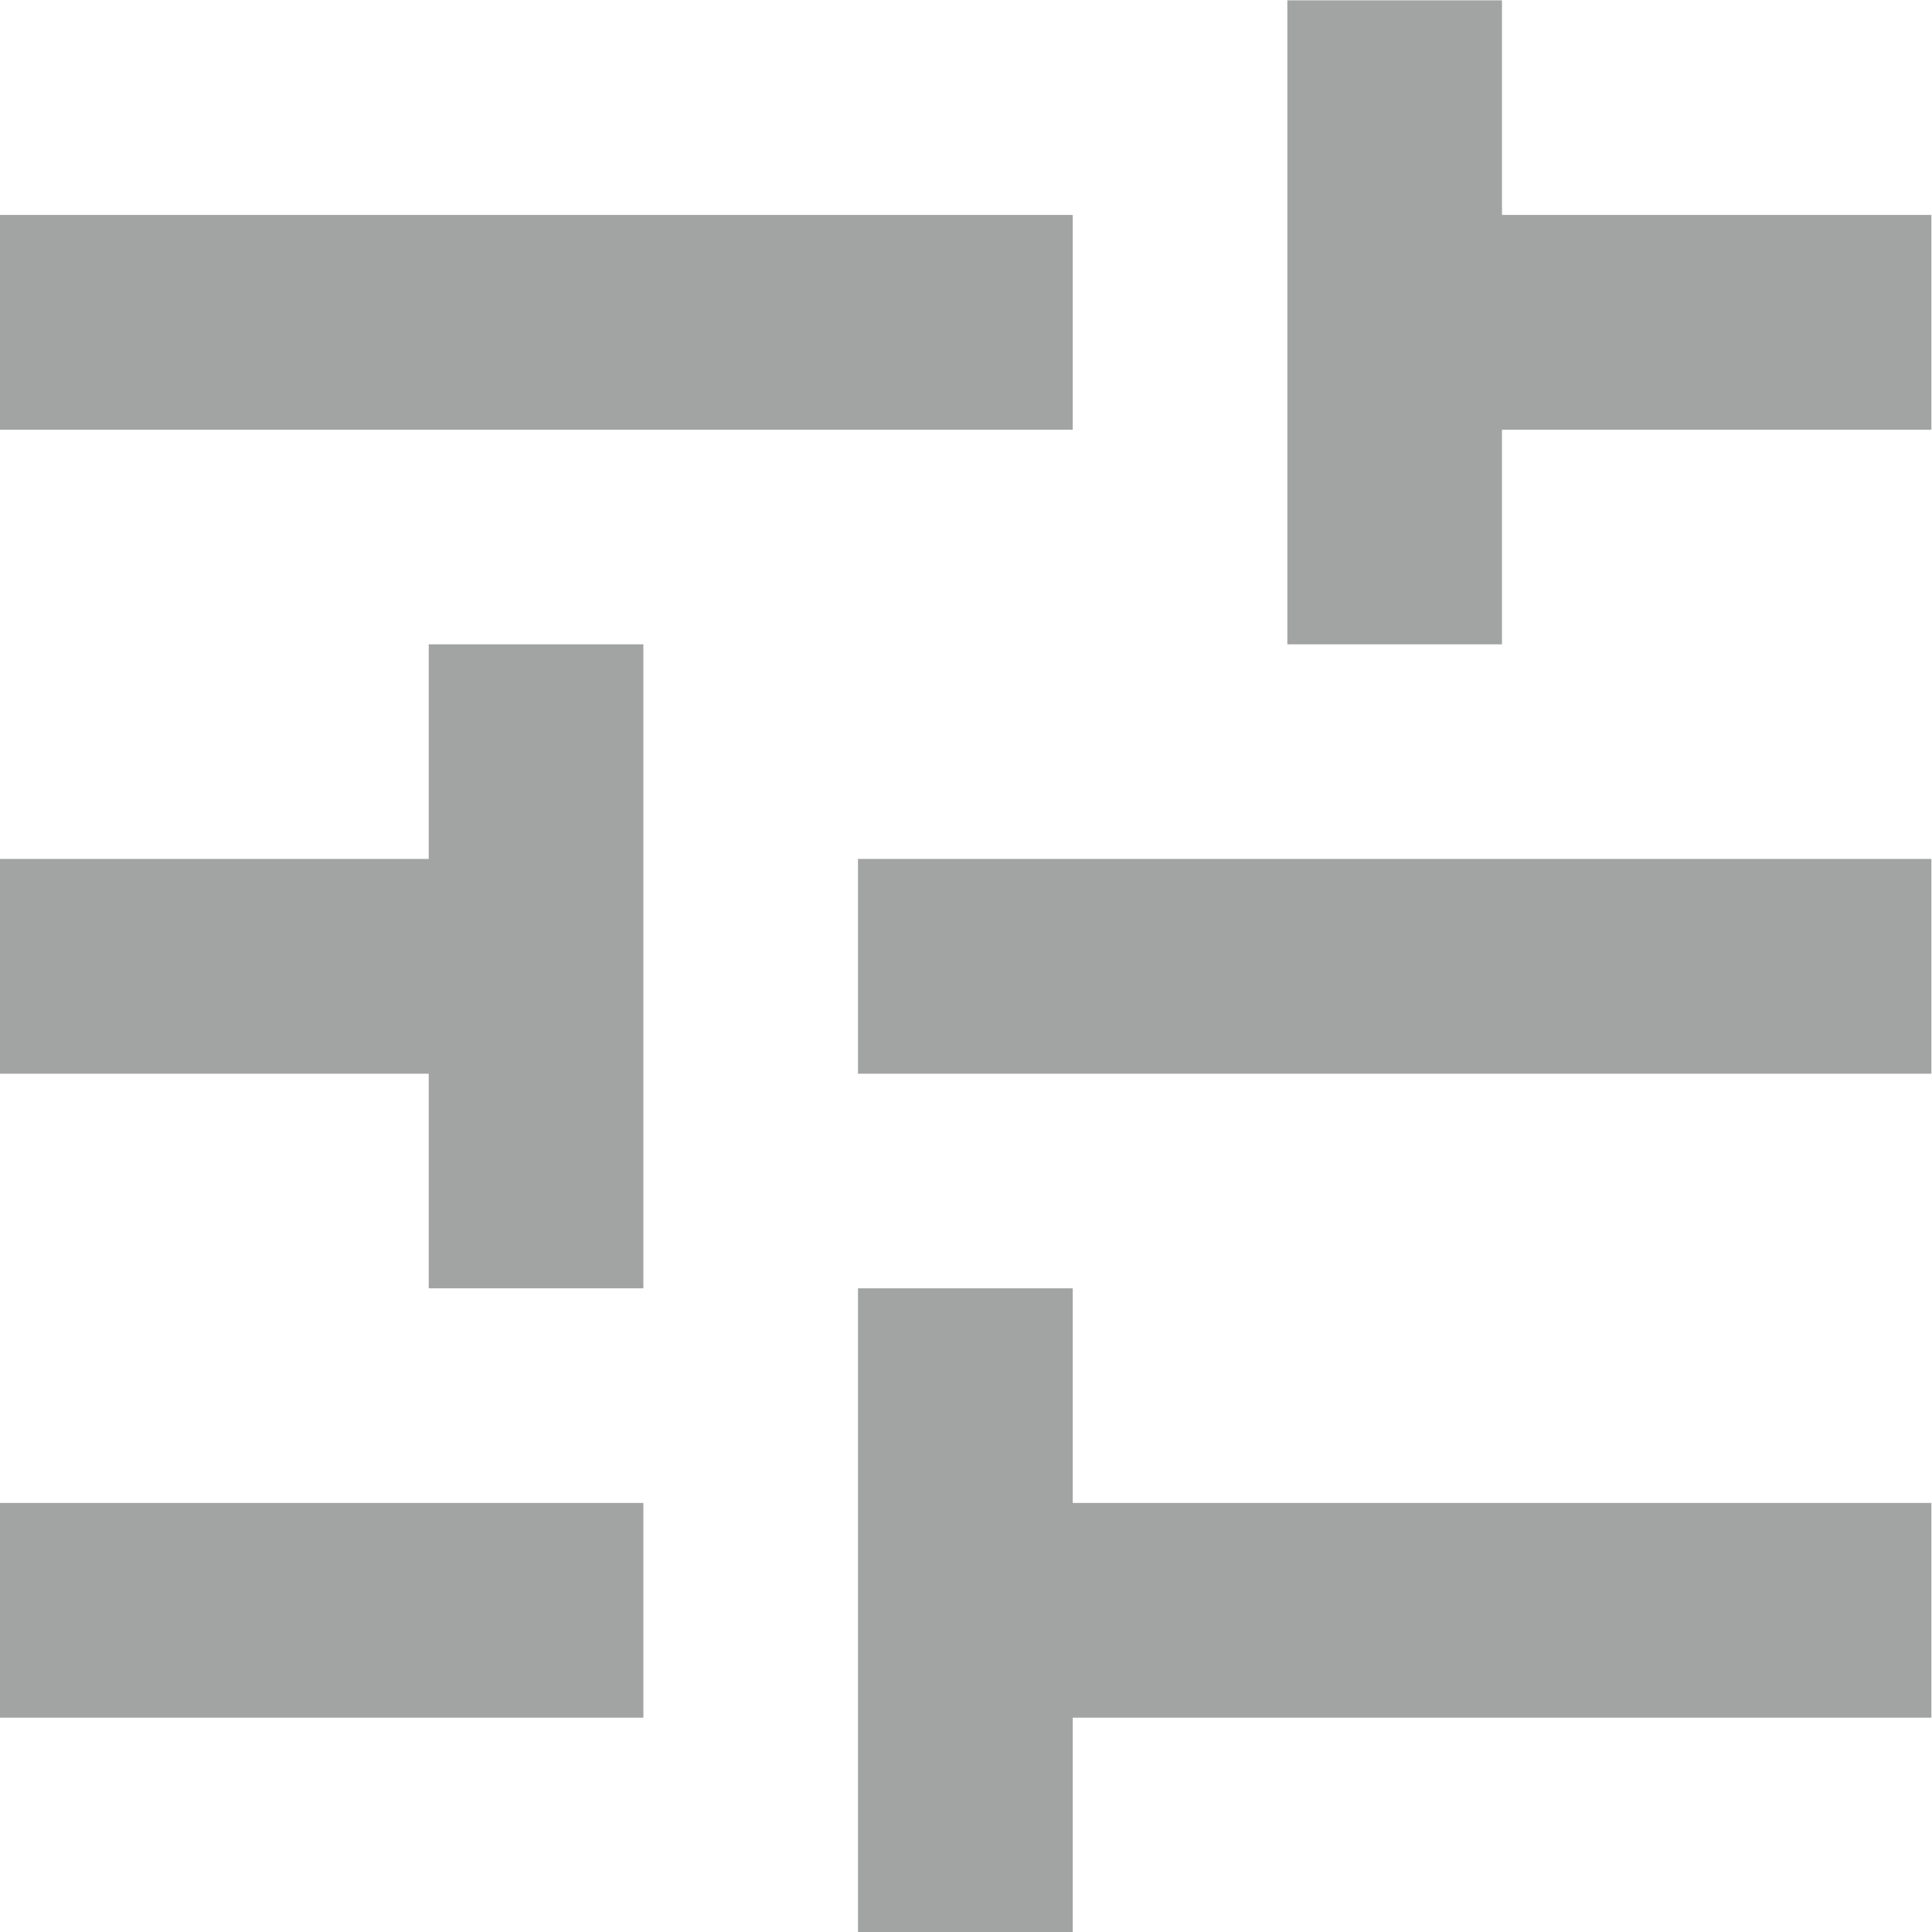<svg width="12" height="12" viewBox="0 0 12 12" fill="none" xmlns="http://www.w3.org/2000/svg">
<path d="M5.329 12.002V8.002H6.663V9.335H11.996V10.669H6.663V12.002H5.329ZM-0.004 10.669V9.335H3.996V10.669H-0.004ZM2.663 8.002V6.669H-0.004V5.335H2.663V4.002H3.996V8.002H2.663ZM5.329 6.669V5.335H11.996V6.669H5.329ZM7.996 4.002V0.002H9.329V1.335H11.996V2.669H9.329V4.002H7.996ZM-0.004 2.669V1.335H6.663V2.669H-0.004Z" fill="#A2A3A3"/>
</svg>
